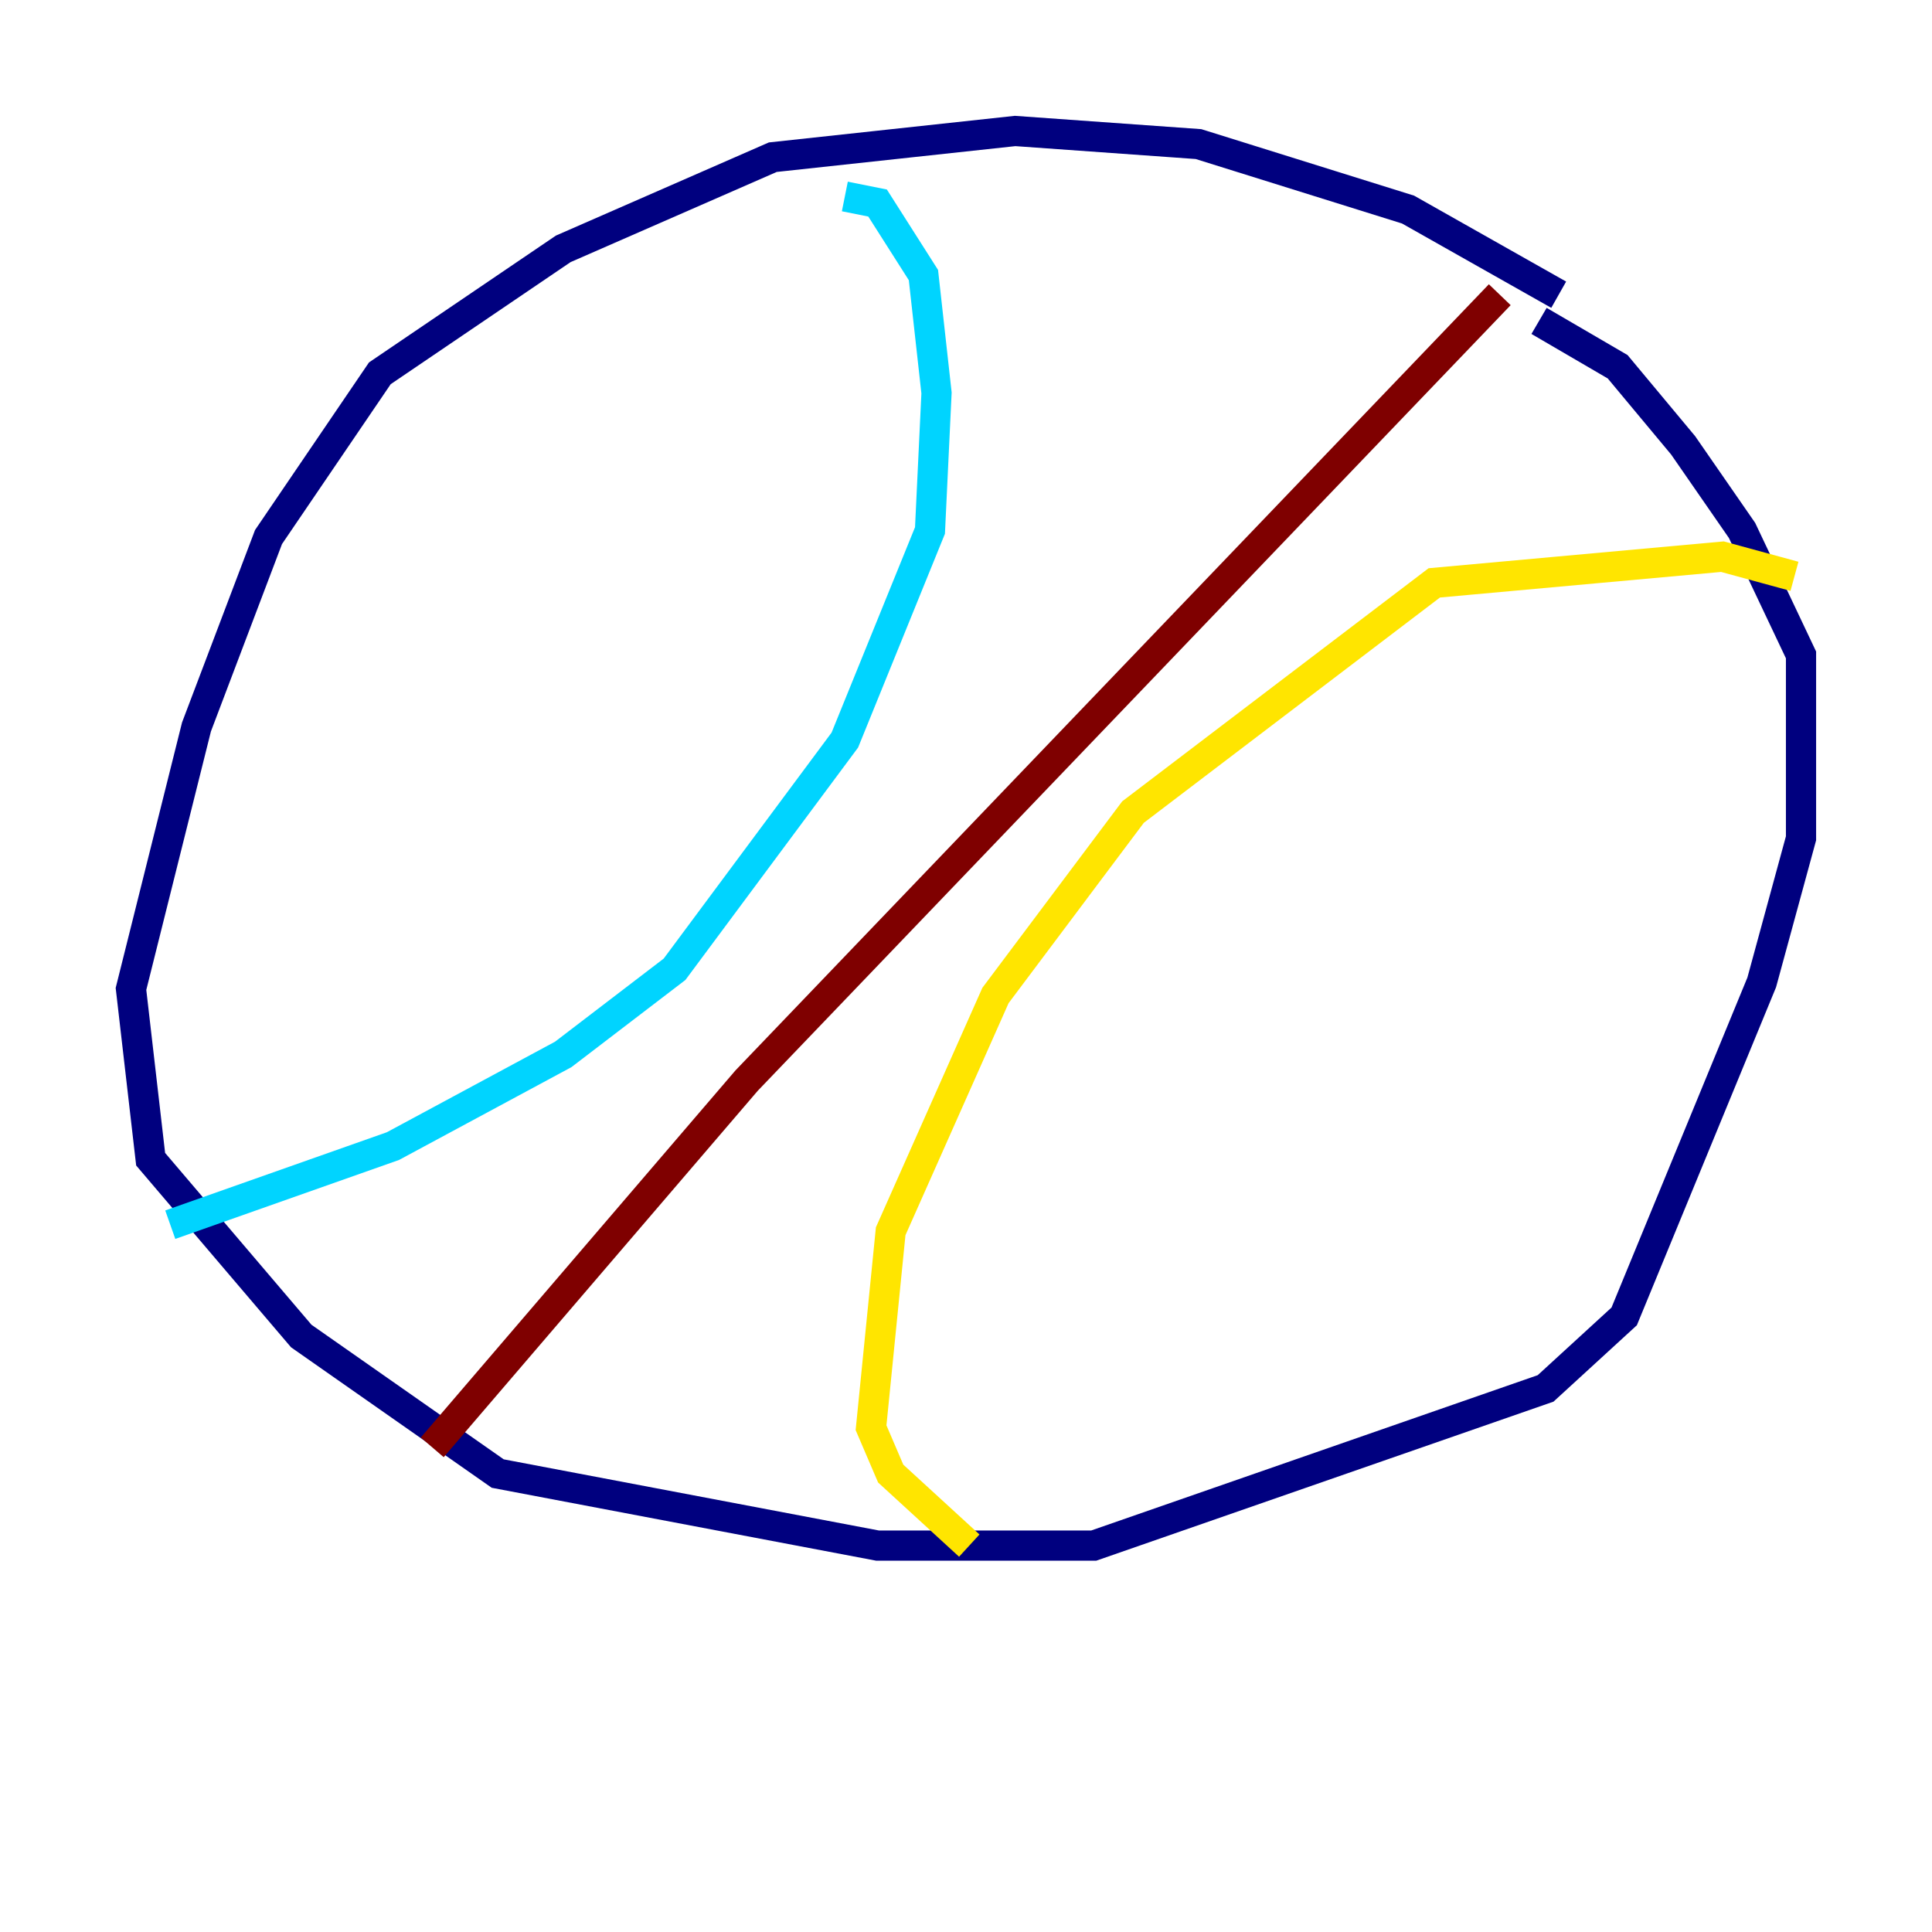 <?xml version="1.0" encoding="utf-8" ?>
<svg baseProfile="tiny" height="128" version="1.2" viewBox="0,0,128,128" width="128" xmlns="http://www.w3.org/2000/svg" xmlns:ev="http://www.w3.org/2001/xml-events" xmlns:xlink="http://www.w3.org/1999/xlink"><defs /><polyline fill="none" points="103.268,19.525 93.288,13.885 79.403,9.546 67.254,8.678 51.2,10.414 37.315,16.488 25.166,24.732 17.79,35.58 13.017,48.163 8.678,65.519 9.98,76.8 19.959,88.515 32.976,97.627 58.142,102.4 72.461,102.4 102.4,91.986 107.607,87.214 116.719,65.085 119.322,55.539 119.322,43.39 115.417,35.146 111.512,29.505 107.173,24.298 101.966,21.261" stroke="#00007f" stroke-width="2" /><polyline fill="none" points="55.973,13.017 58.142,13.451 61.18,18.224 62.047,26.034 61.614,35.146 55.973,49.031 44.691,64.217 37.315,69.858 26.034,75.932 11.281,81.139" stroke="#00d4ff" stroke-width="2" /><polyline fill="none" points="118.888,38.183 114.115,36.881 95.024,38.617 75.064,53.803 65.953,65.953 59.01,81.573 57.709,94.59 59.01,97.627 64.217,102.4" stroke="#ffe500" stroke-width="2" /><polyline fill="none" points="99.363,19.525 49.464,71.593 28.637,95.891" stroke="#7f0000" stroke-width="2" /></svg>